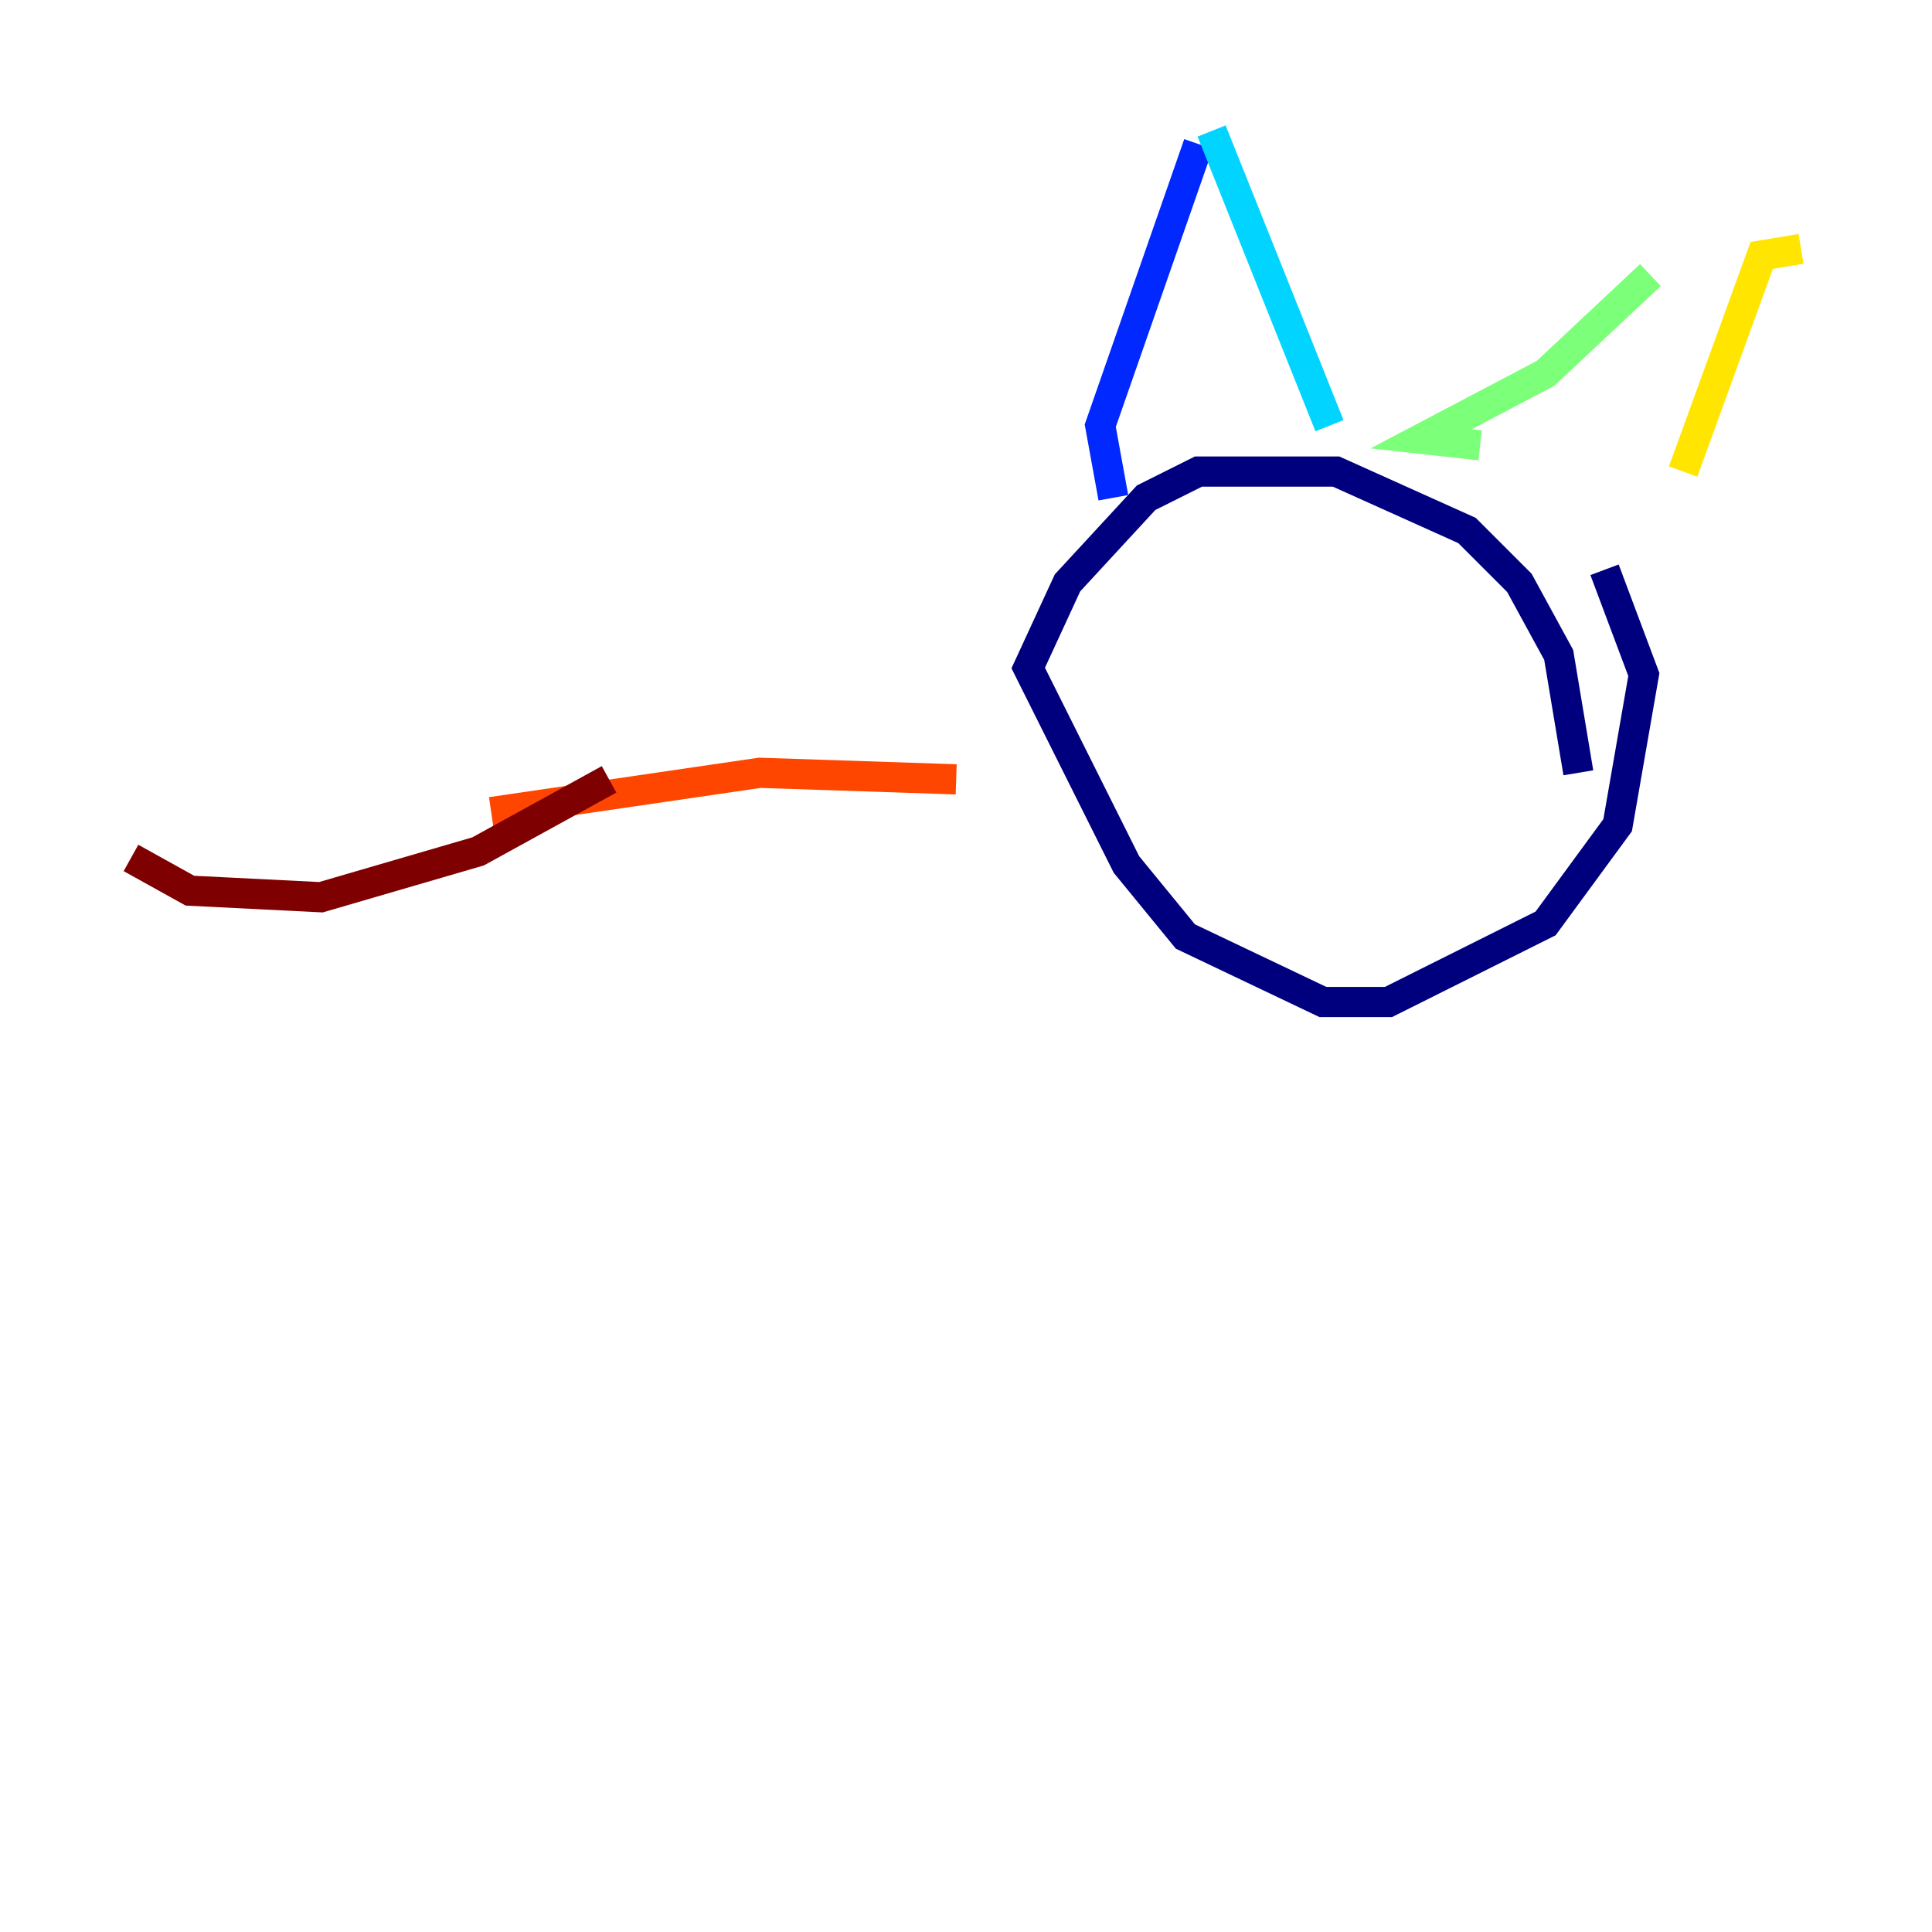 <?xml version="1.0" encoding="utf-8" ?>
<svg baseProfile="tiny" height="128" version="1.2" viewBox="0,0,128,128" width="128" xmlns="http://www.w3.org/2000/svg" xmlns:ev="http://www.w3.org/2001/xml-events" xmlns:xlink="http://www.w3.org/1999/xlink"><defs /><polyline fill="none" points="104.57,51.2 103.268,43.39 100.664,38.617 97.193,35.146 88.515,31.241 79.403,31.241 75.932,32.976 70.725,38.617 68.122,44.258 74.63,57.275 78.536,62.047 87.647,66.386 91.986,66.386 102.4,61.18 107.173,54.671 108.909,44.691 106.305,37.749" stroke="#00007f" stroke-width="2" /><polyline fill="none" points="73.763,32.976 72.895,28.203 79.403,9.546" stroke="#0028ff" stroke-width="2" /><polyline fill="none" points="80.271,8.678 88.081,28.203" stroke="#00d4ff" stroke-width="2" /><polyline fill="none" points="98.061,29.505 94.156,29.071 102.4,24.732 109.342,18.224" stroke="#7cff79" stroke-width="2" /><polyline fill="none" points="119.322,16.488 116.719,16.922 111.512,31.241" stroke="#ffe500" stroke-width="2" /><polyline fill="none" points="63.349,51.634 50.332,51.2 32.542,53.803" stroke="#ff4600" stroke-width="2" /><polyline fill="none" points="40.352,51.634 31.675,56.407 21.261,59.444 12.583,59.01 8.678,56.841" stroke="#7f0000" stroke-width="2" /></svg>
